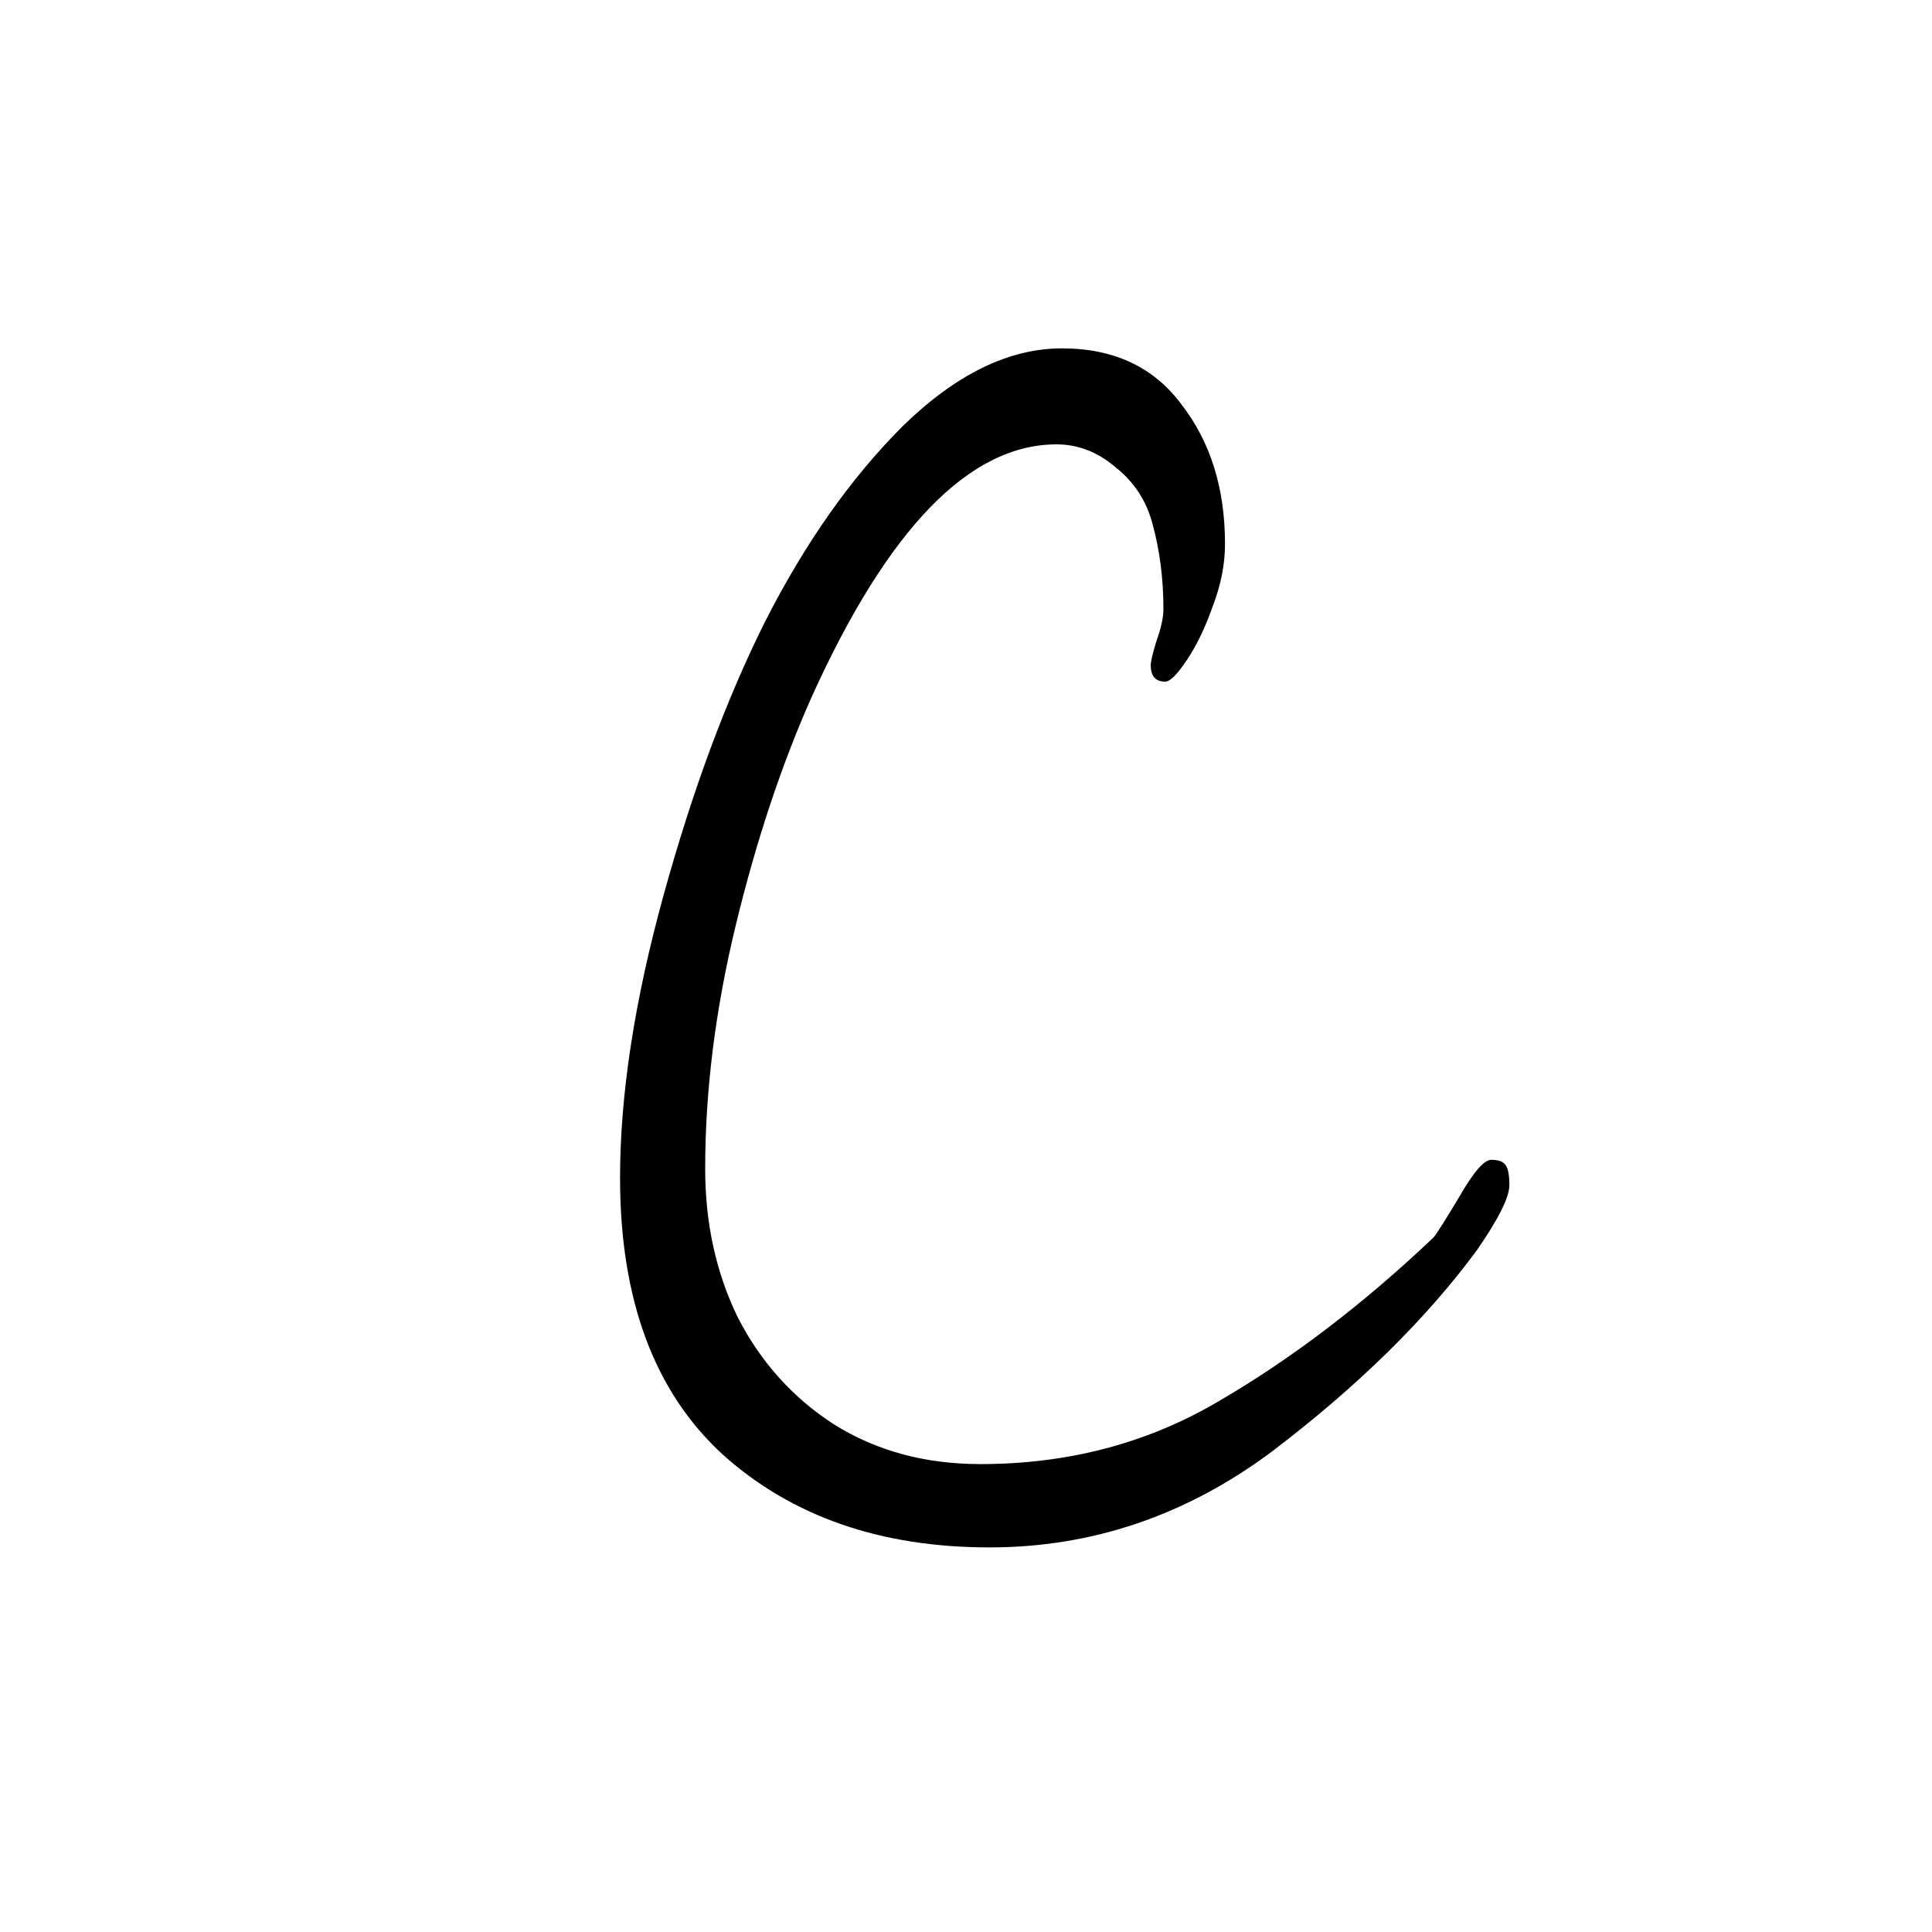 <svg width="128" height="128" viewBox="0 0 128 128" fill="none" xmlns="http://www.w3.org/2000/svg">
<rect x="0" y="0" width="128" height="128" fill="#808080" stroke="none"/>
<g clip-path="url(#clip0_562_8)">
<rect width="128" height="128" fill="white"/>
<path d="M97.84 82.84C94.48 87.4 89.96 91.84 84.28 96.16C78.6 100.4 72.36 102.52 65.56 102.52C58.36 102.52 52.48 100.48 47.92 96.4C43.36 92.24 41.08 86.12 41.08 78.04C41.08 72.52 42.04 66.28 43.96 59.32C45.88 52.36 48.12 46.32 50.68 41.2C53.32 36 56.36 31.68 59.8 28.24C63.32 24.8 66.84 23.08 70.36 23.08C73.8 23.08 76.44 24.32 78.28 26.8C80.2 29.28 81.16 32.36 81.16 36.04C81.16 37.4 80.88 38.8 80.32 40.24C79.84 41.6 79.28 42.76 78.64 43.72C78 44.68 77.52 45.16 77.2 45.16C76.56 45.16 76.24 44.8 76.24 44.08C76.24 43.84 76.36 43.32 76.6 42.52C76.92 41.64 77.08 40.92 77.08 40.36C77.08 38.36 76.84 36.48 76.36 34.72C75.96 33.2 75.16 31.96 73.96 31C72.76 29.96 71.44 29.44 70 29.44C64.24 29.44 58.84 35 53.8 46.12C51.8 50.6 50.12 55.64 48.76 61.24C47.4 66.84 46.72 72.24 46.72 77.44C46.72 81.04 47.44 84.32 48.88 87.28C50.4 90.24 52.52 92.6 55.24 94.36C58.04 96.12 61.28 97 64.96 97C70.8 97 76.08 95.6 80.8 92.8C85.6 90 90.32 86.4 94.96 82C95.12 81.84 95.68 80.96 96.64 79.36C97.6 77.68 98.32 76.84 98.8 76.84C99.28 76.84 99.6 76.96 99.76 77.2C99.92 77.44 100 77.88 100 78.52C100 79.32 99.28 80.76 97.84 82.84Z" fill="black"/>
</g>
<defs>
<clipPath id="clip0_562_8">
<rect width="128" height="128" fill="white"/>
</clipPath>
</defs>
</svg>
